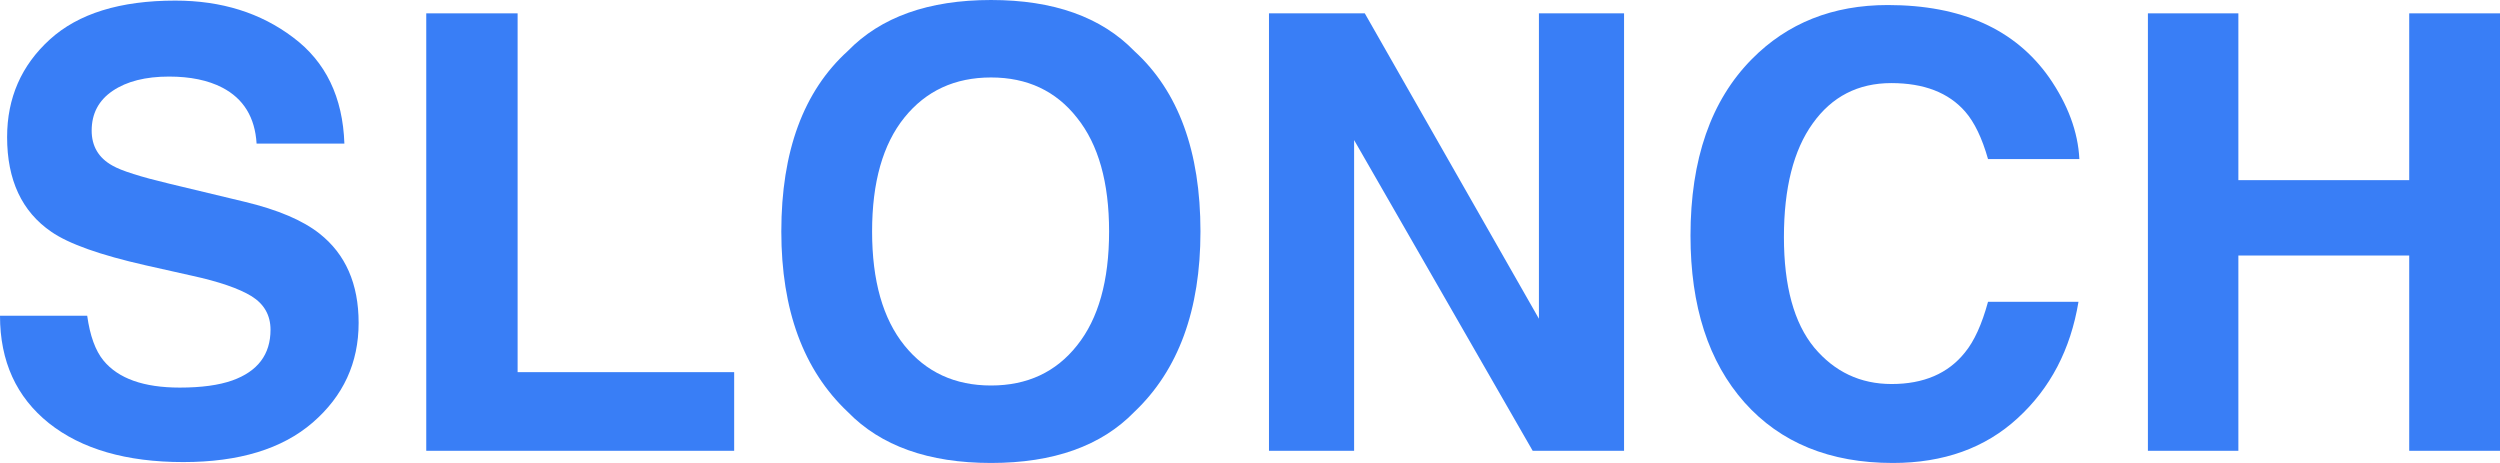 <svg width="135" height="25" viewBox="0 0 135 25" fill="none" xmlns="http://www.w3.org/2000/svg">
<path d="M4.709 17.051C4.859 18.13 5.152 18.937 5.59 19.471C6.391 20.443 7.763 20.93 9.707 20.93C10.871 20.93 11.816 20.801 12.542 20.545C13.92 20.053 14.608 19.14 14.608 17.805C14.608 17.025 14.267 16.421 13.583 15.994C12.9 15.577 11.827 15.208 10.364 14.888L7.865 14.327C5.409 13.771 3.711 13.168 2.771 12.516C1.18 11.426 0.384 9.722 0.384 7.404C0.384 5.288 1.153 3.531 2.691 2.131C4.229 0.732 6.487 0.032 9.467 0.032C11.955 0.032 14.075 0.694 15.826 2.019C17.588 3.333 18.512 5.246 18.597 7.756H13.856C13.77 6.335 13.151 5.326 11.998 4.728C11.229 4.332 10.273 4.135 9.13 4.135C7.86 4.135 6.845 4.391 6.087 4.904C5.329 5.417 4.95 6.132 4.95 7.051C4.95 7.895 5.323 8.526 6.071 8.942C6.551 9.22 7.577 9.546 9.146 9.92L13.215 10.897C14.998 11.325 16.344 11.896 17.251 12.612C18.661 13.723 19.366 15.331 19.366 17.436C19.366 19.594 18.538 21.389 16.883 22.82C15.239 24.241 12.911 24.952 9.899 24.952C6.824 24.952 4.405 24.252 2.643 22.853C0.881 21.442 0 19.509 0 17.051H4.709Z" fill="#397EF6"/>
<path d="M23.018 0.721H27.951V20.096H39.645V24.343H23.018V0.721Z" fill="#397EF6"/>
<path d="M53.516 20.817C55.471 20.817 57.019 20.096 58.161 18.654C59.315 17.212 59.891 15.16 59.891 12.5C59.891 9.85 59.315 7.804 58.161 6.362C57.019 4.909 55.471 4.183 53.516 4.183C51.562 4.183 50.003 4.904 48.839 6.346C47.675 7.788 47.093 9.84 47.093 12.5C47.093 15.16 47.675 17.212 48.839 18.654C50.003 20.096 51.562 20.817 53.516 20.817ZM64.825 12.5C64.825 16.741 63.634 19.989 61.253 22.244C59.47 24.081 56.891 25 53.516 25C50.142 25 47.563 24.081 45.779 22.244C43.388 19.989 42.191 16.741 42.191 12.5C42.191 8.173 43.388 4.925 45.779 2.756C47.563 0.919 50.142 0 53.516 0C56.891 0 59.47 0.919 61.253 2.756C63.634 4.925 64.825 8.173 64.825 12.5Z" fill="#397EF6"/>
<path d="M68.525 0.721H73.699L83.102 17.212V0.721H87.699V24.343H82.765L73.122 7.564V24.343H68.525V0.721Z" fill="#397EF6"/>
<path d="M91.287 12.724C91.287 8.6 92.392 5.422 94.603 3.189C96.525 1.245 98.97 0.272 101.939 0.272C105.911 0.272 108.816 1.576 110.653 4.183C111.667 5.646 112.212 7.115 112.286 8.59H107.353C107.033 7.457 106.621 6.603 106.119 6.026C105.222 5 103.893 4.487 102.131 4.487C100.337 4.487 98.922 5.214 97.886 6.667C96.85 8.109 96.332 10.155 96.332 12.805C96.332 15.454 96.877 17.441 97.966 18.766C99.066 20.08 100.46 20.737 102.147 20.737C103.877 20.737 105.196 20.171 106.103 19.038C106.605 18.43 107.022 17.516 107.353 16.298H112.238C111.811 18.873 110.717 20.967 108.955 22.58C107.203 24.193 104.956 25 102.211 25C98.815 25 96.146 23.91 94.202 21.731C92.258 19.541 91.287 16.538 91.287 12.724Z" fill="#397EF6"/>
<path d="M115.987 24.343V0.721H120.872V9.728H130.098V0.721H135V24.343H130.098V13.798H120.872V24.343H115.987Z" fill="#397EF6"/>
</svg>
